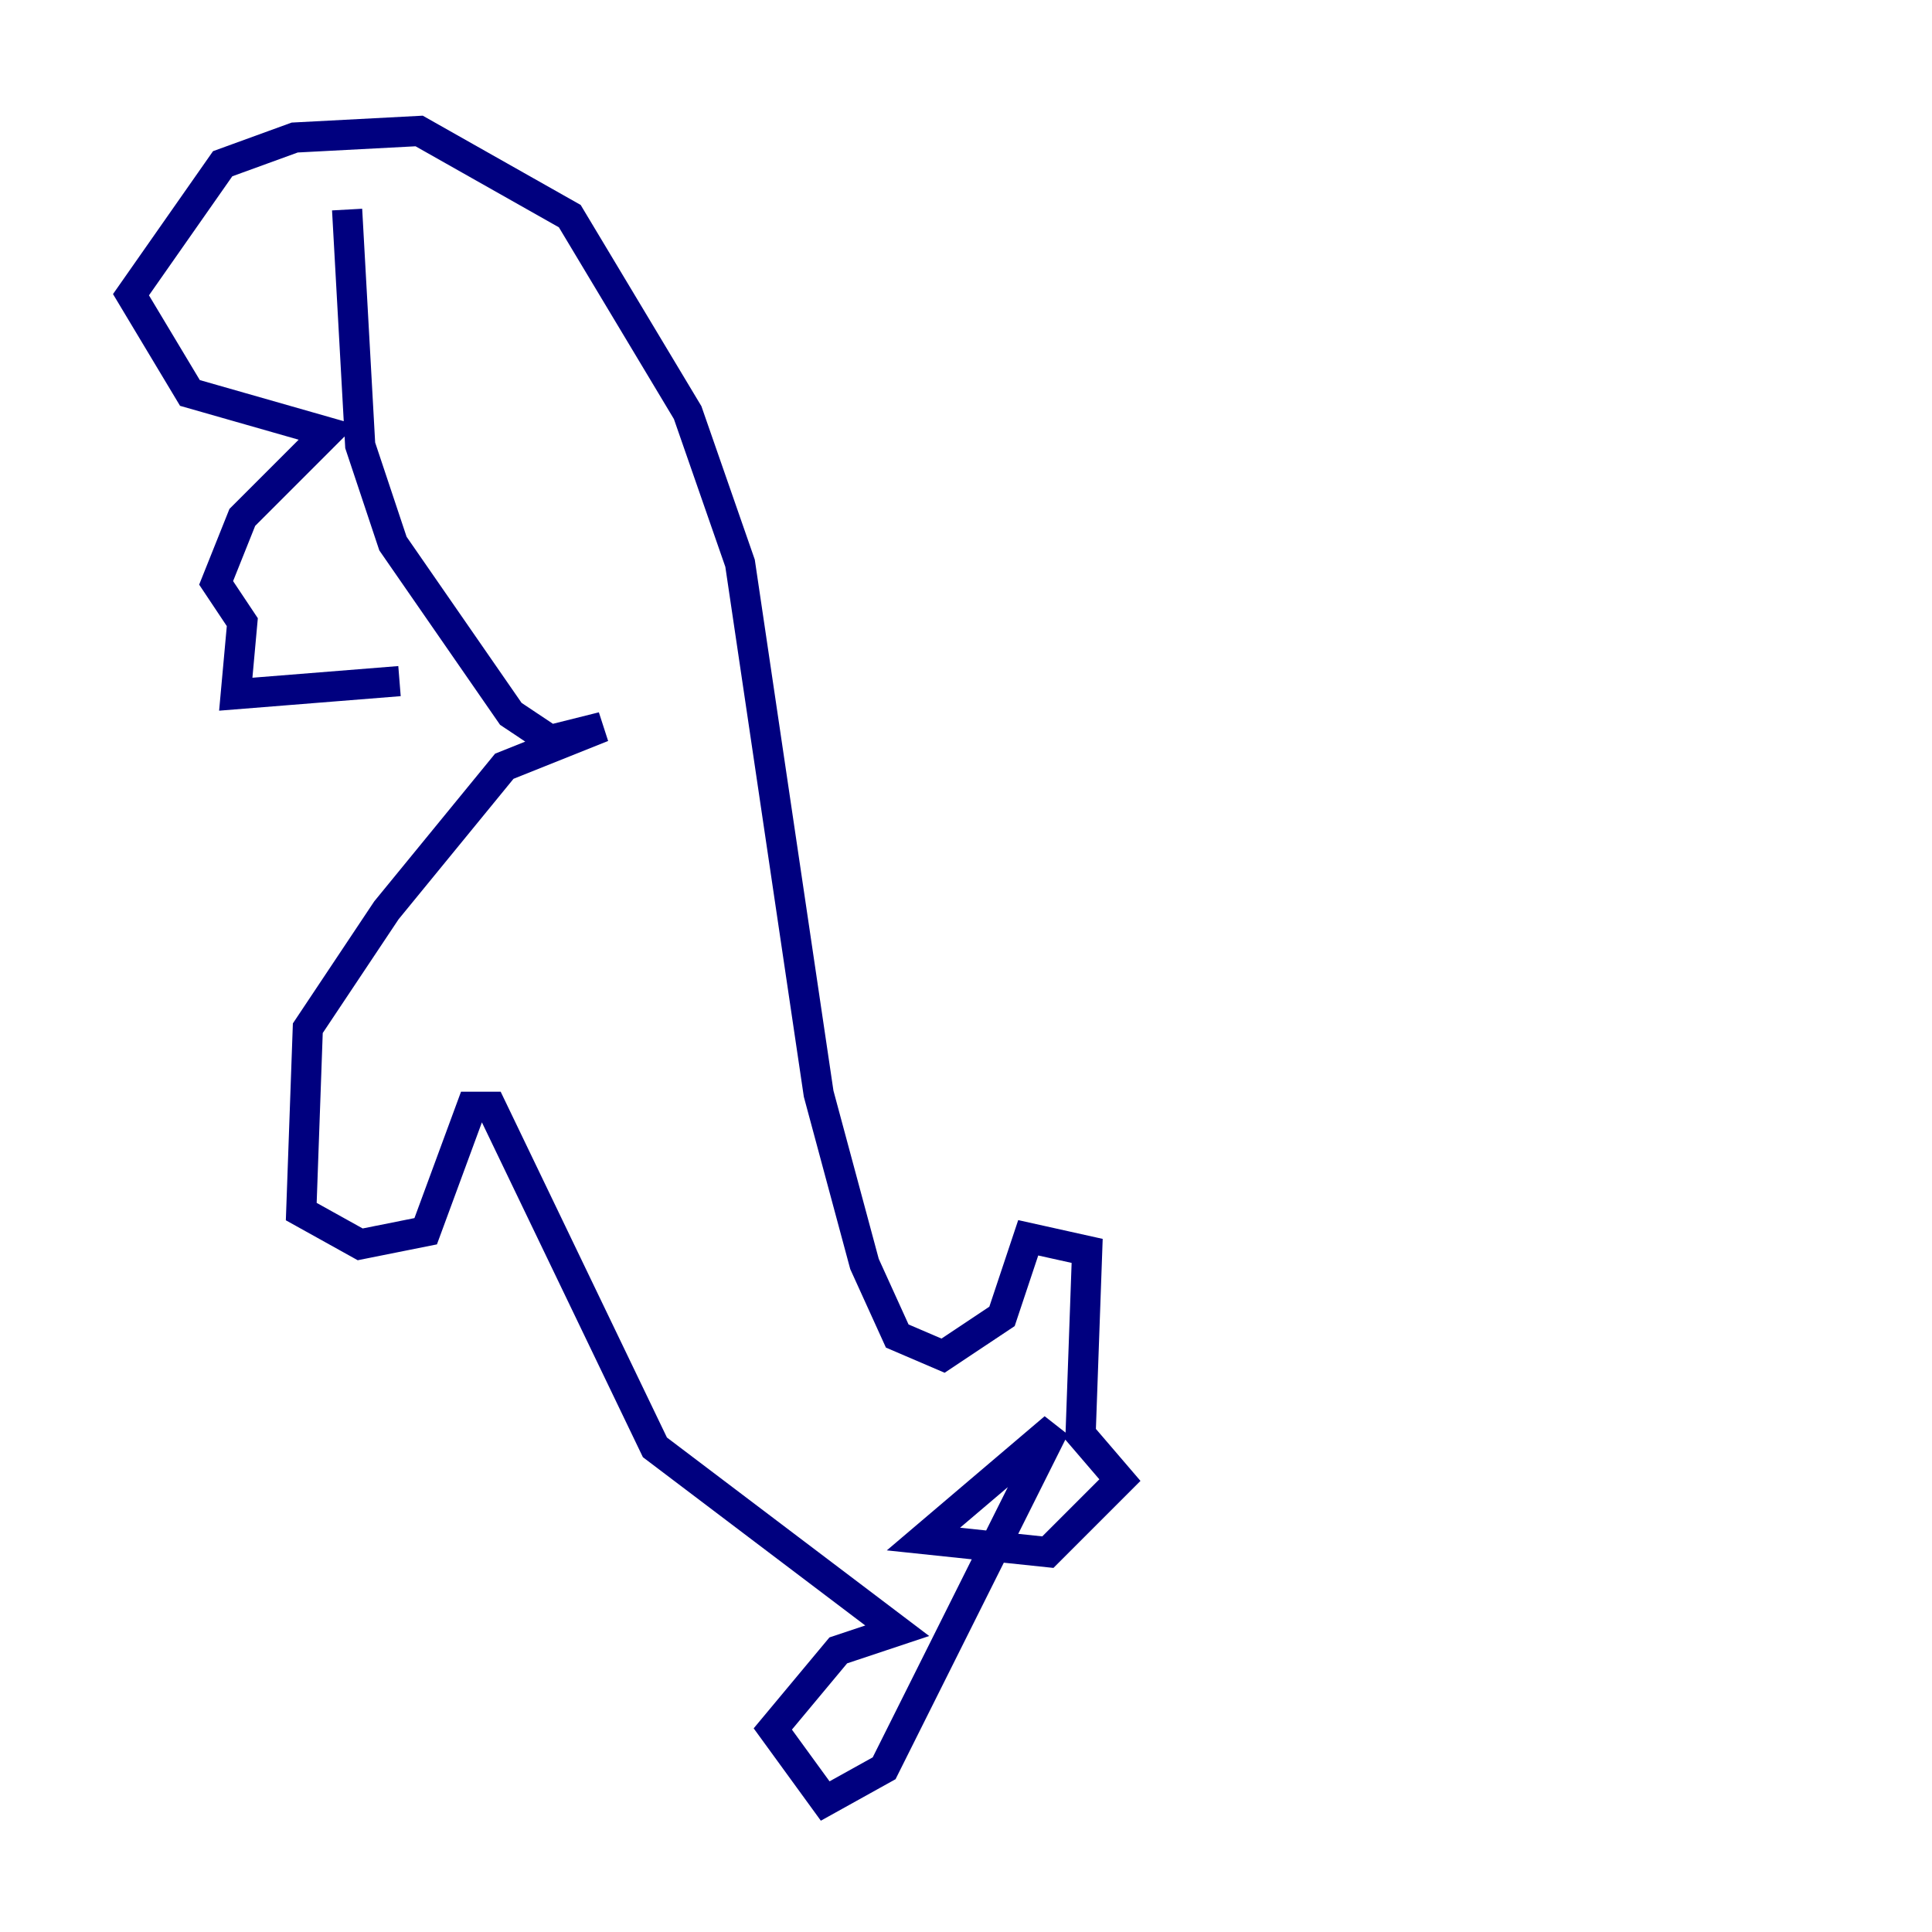 <?xml version="1.0" encoding="utf-8" ?>
<svg baseProfile="tiny" height="128" version="1.2" viewBox="0,0,128,128" width="128" xmlns="http://www.w3.org/2000/svg" xmlns:ev="http://www.w3.org/2001/xml-events" xmlns:xlink="http://www.w3.org/1999/xlink"><defs /><polyline fill="none" points="26.468,45.125 15.62,45.993 16.054,41.22 14.319,38.617 16.054,34.278 21.695,28.637 12.583,26.034 8.678,19.525 14.752,10.848 19.525,9.112 27.77,8.678 37.749,14.319 45.559,27.336 49.031,37.315 54.237,72.461 57.275,83.742 59.444,88.515 62.481,89.817 66.386,87.214 68.122,82.007 72.027,82.875 71.593,95.024 74.197,98.061 69.424,102.834 61.18,101.966 69.858,94.59 58.576,117.153 54.671,119.322 51.2,114.549 55.539,109.342 59.444,108.041 43.39,95.891 32.542,73.329 31.241,73.329 28.203,81.573 23.864,82.441 19.959,80.271 20.393,68.122 25.6,60.312 33.41,50.766 39.919,48.163 36.447,49.031 33.844,47.295 26.034,36.014 23.864,29.505 22.997,13.885" stroke="#00007f" stroke-width="2" /></svg>